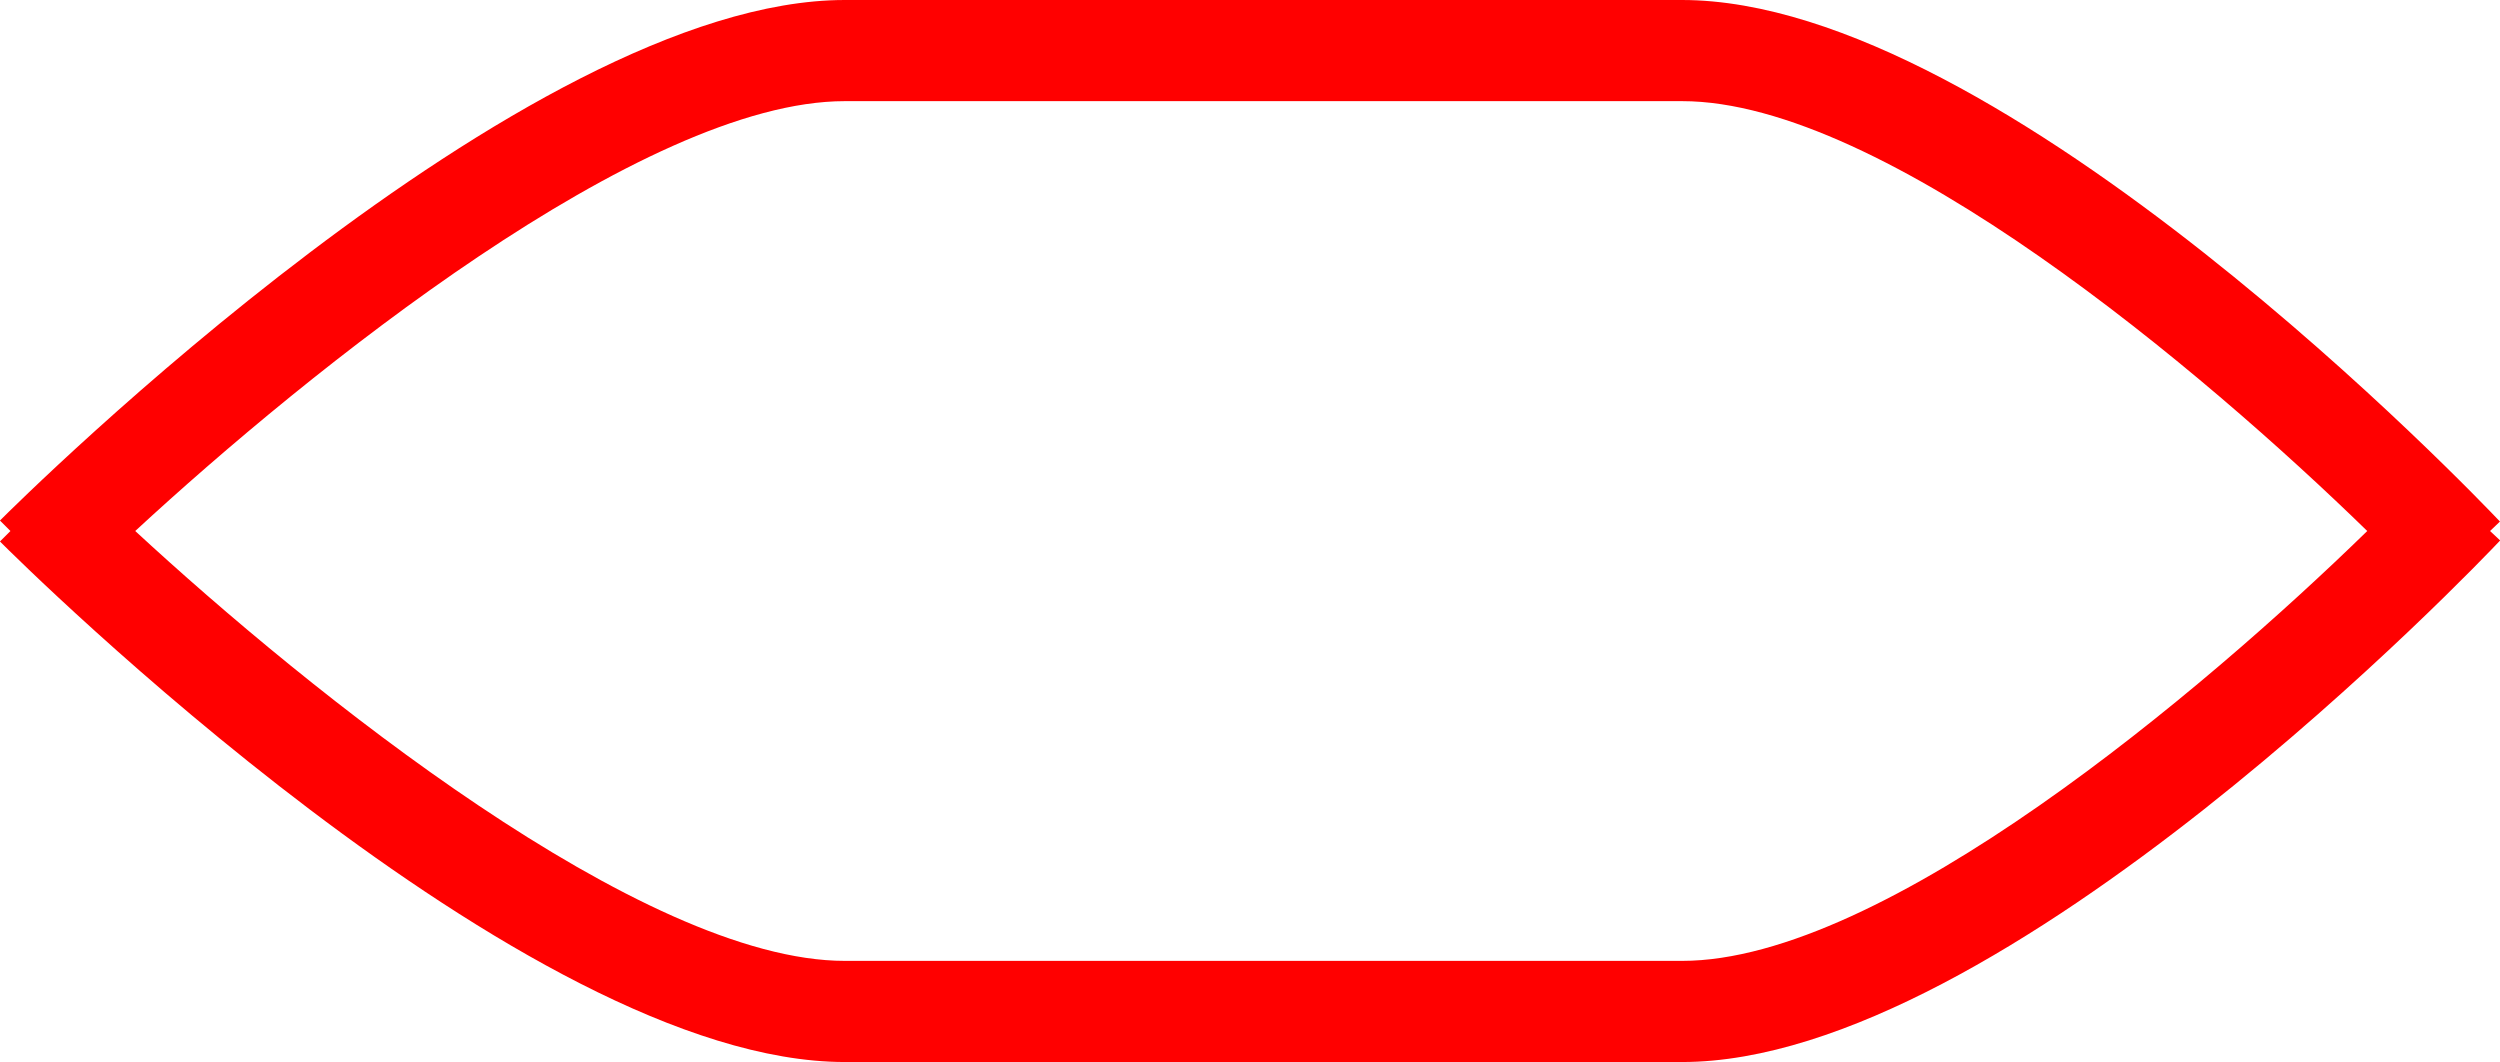 <svg xmlns="http://www.w3.org/2000/svg" width="49.434" height="21" viewBox="0 0 49.434 21">
  <path id="_7025" data-name="7025" d="M9416.272,139.048c-.4-.421-9.817-10.313-16.176-10.313h-16.551c-6.341,0-16.287,9.873-16.707,10.293l.207.207-.207.207c.42.421,10.366,10.293,16.707,10.293H9400.1c6.358,0,15.778-9.892,16.176-10.313l-.2-.187Zm-20.176,8.687h-12.551c-4,0-10.621-5.348-14.032-8.5,3.411-3.152,10.032-8.5,14.032-8.5H9400.1c4,0,10.324,5.358,13.548,8.5-3.223,3.143-9.549,8.5-13.548,8.5Z" transform="translate(-9366.839 -128.735)" fill="red"/>
</svg>
